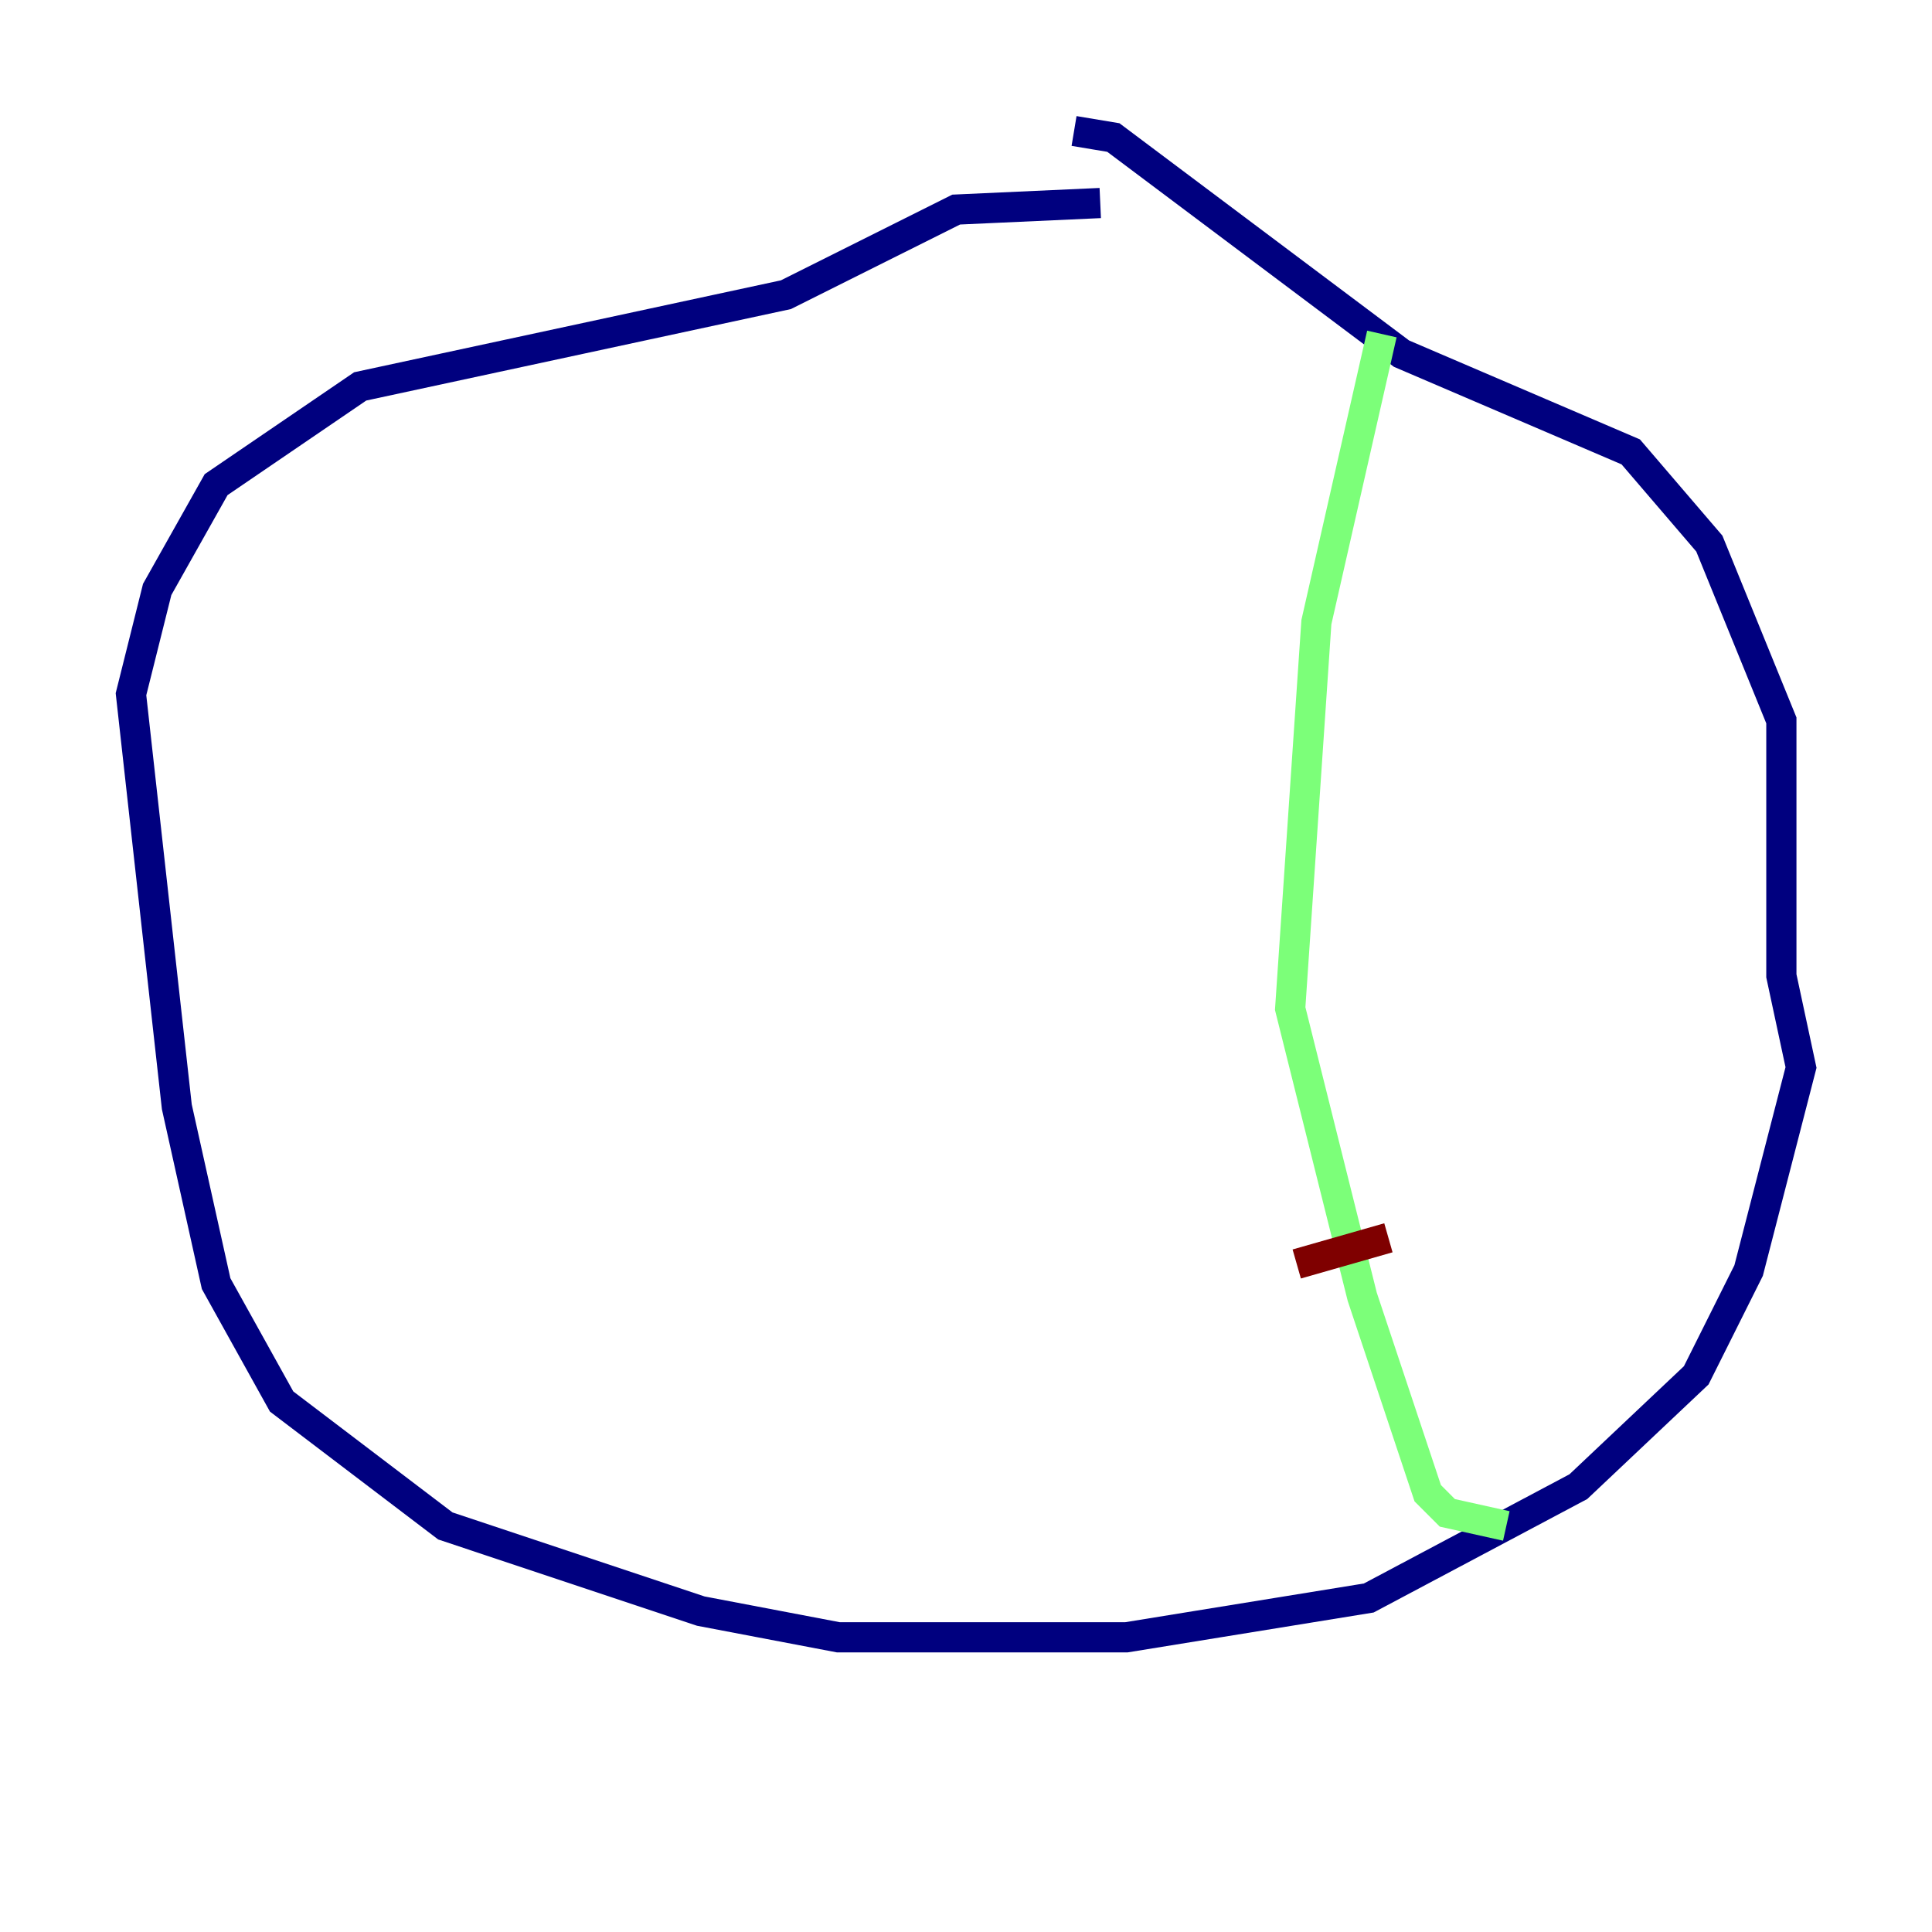 <?xml version="1.0" encoding="utf-8" ?>
<svg baseProfile="tiny" height="128" version="1.2" viewBox="0,0,128,128" width="128" xmlns="http://www.w3.org/2000/svg" xmlns:ev="http://www.w3.org/2001/xml-events" xmlns:xlink="http://www.w3.org/1999/xlink"><defs /><polyline fill="none" points="72.895,13.451 63.349,13.885 52.068,19.525 23.864,25.6 14.319,32.108 10.414,39.051 8.678,45.993 11.715,73.329 14.319,85.044 18.658,92.854 29.505,101.098 46.427,106.739 55.539,108.475 74.63,108.475 90.685,105.871 104.57,98.495 112.38,91.119 115.851,84.176 119.322,70.725 118.02,64.651 118.02,47.729 113.248,36.014 108.041,29.939 92.854,23.43 73.763,9.112 71.159,8.678" stroke="#00007f" stroke-width="2" /><polyline fill="none" points="91.552,22.129 87.214,41.22 85.478,66.82 90.251,85.912 94.59,98.929 95.891,100.231 99.797,101.098" stroke="#7cff79" stroke-width="2" /><polyline fill="none" points="91.986,82.007 85.912,83.742" stroke="#7f0000" stroke-width="2" /></svg>